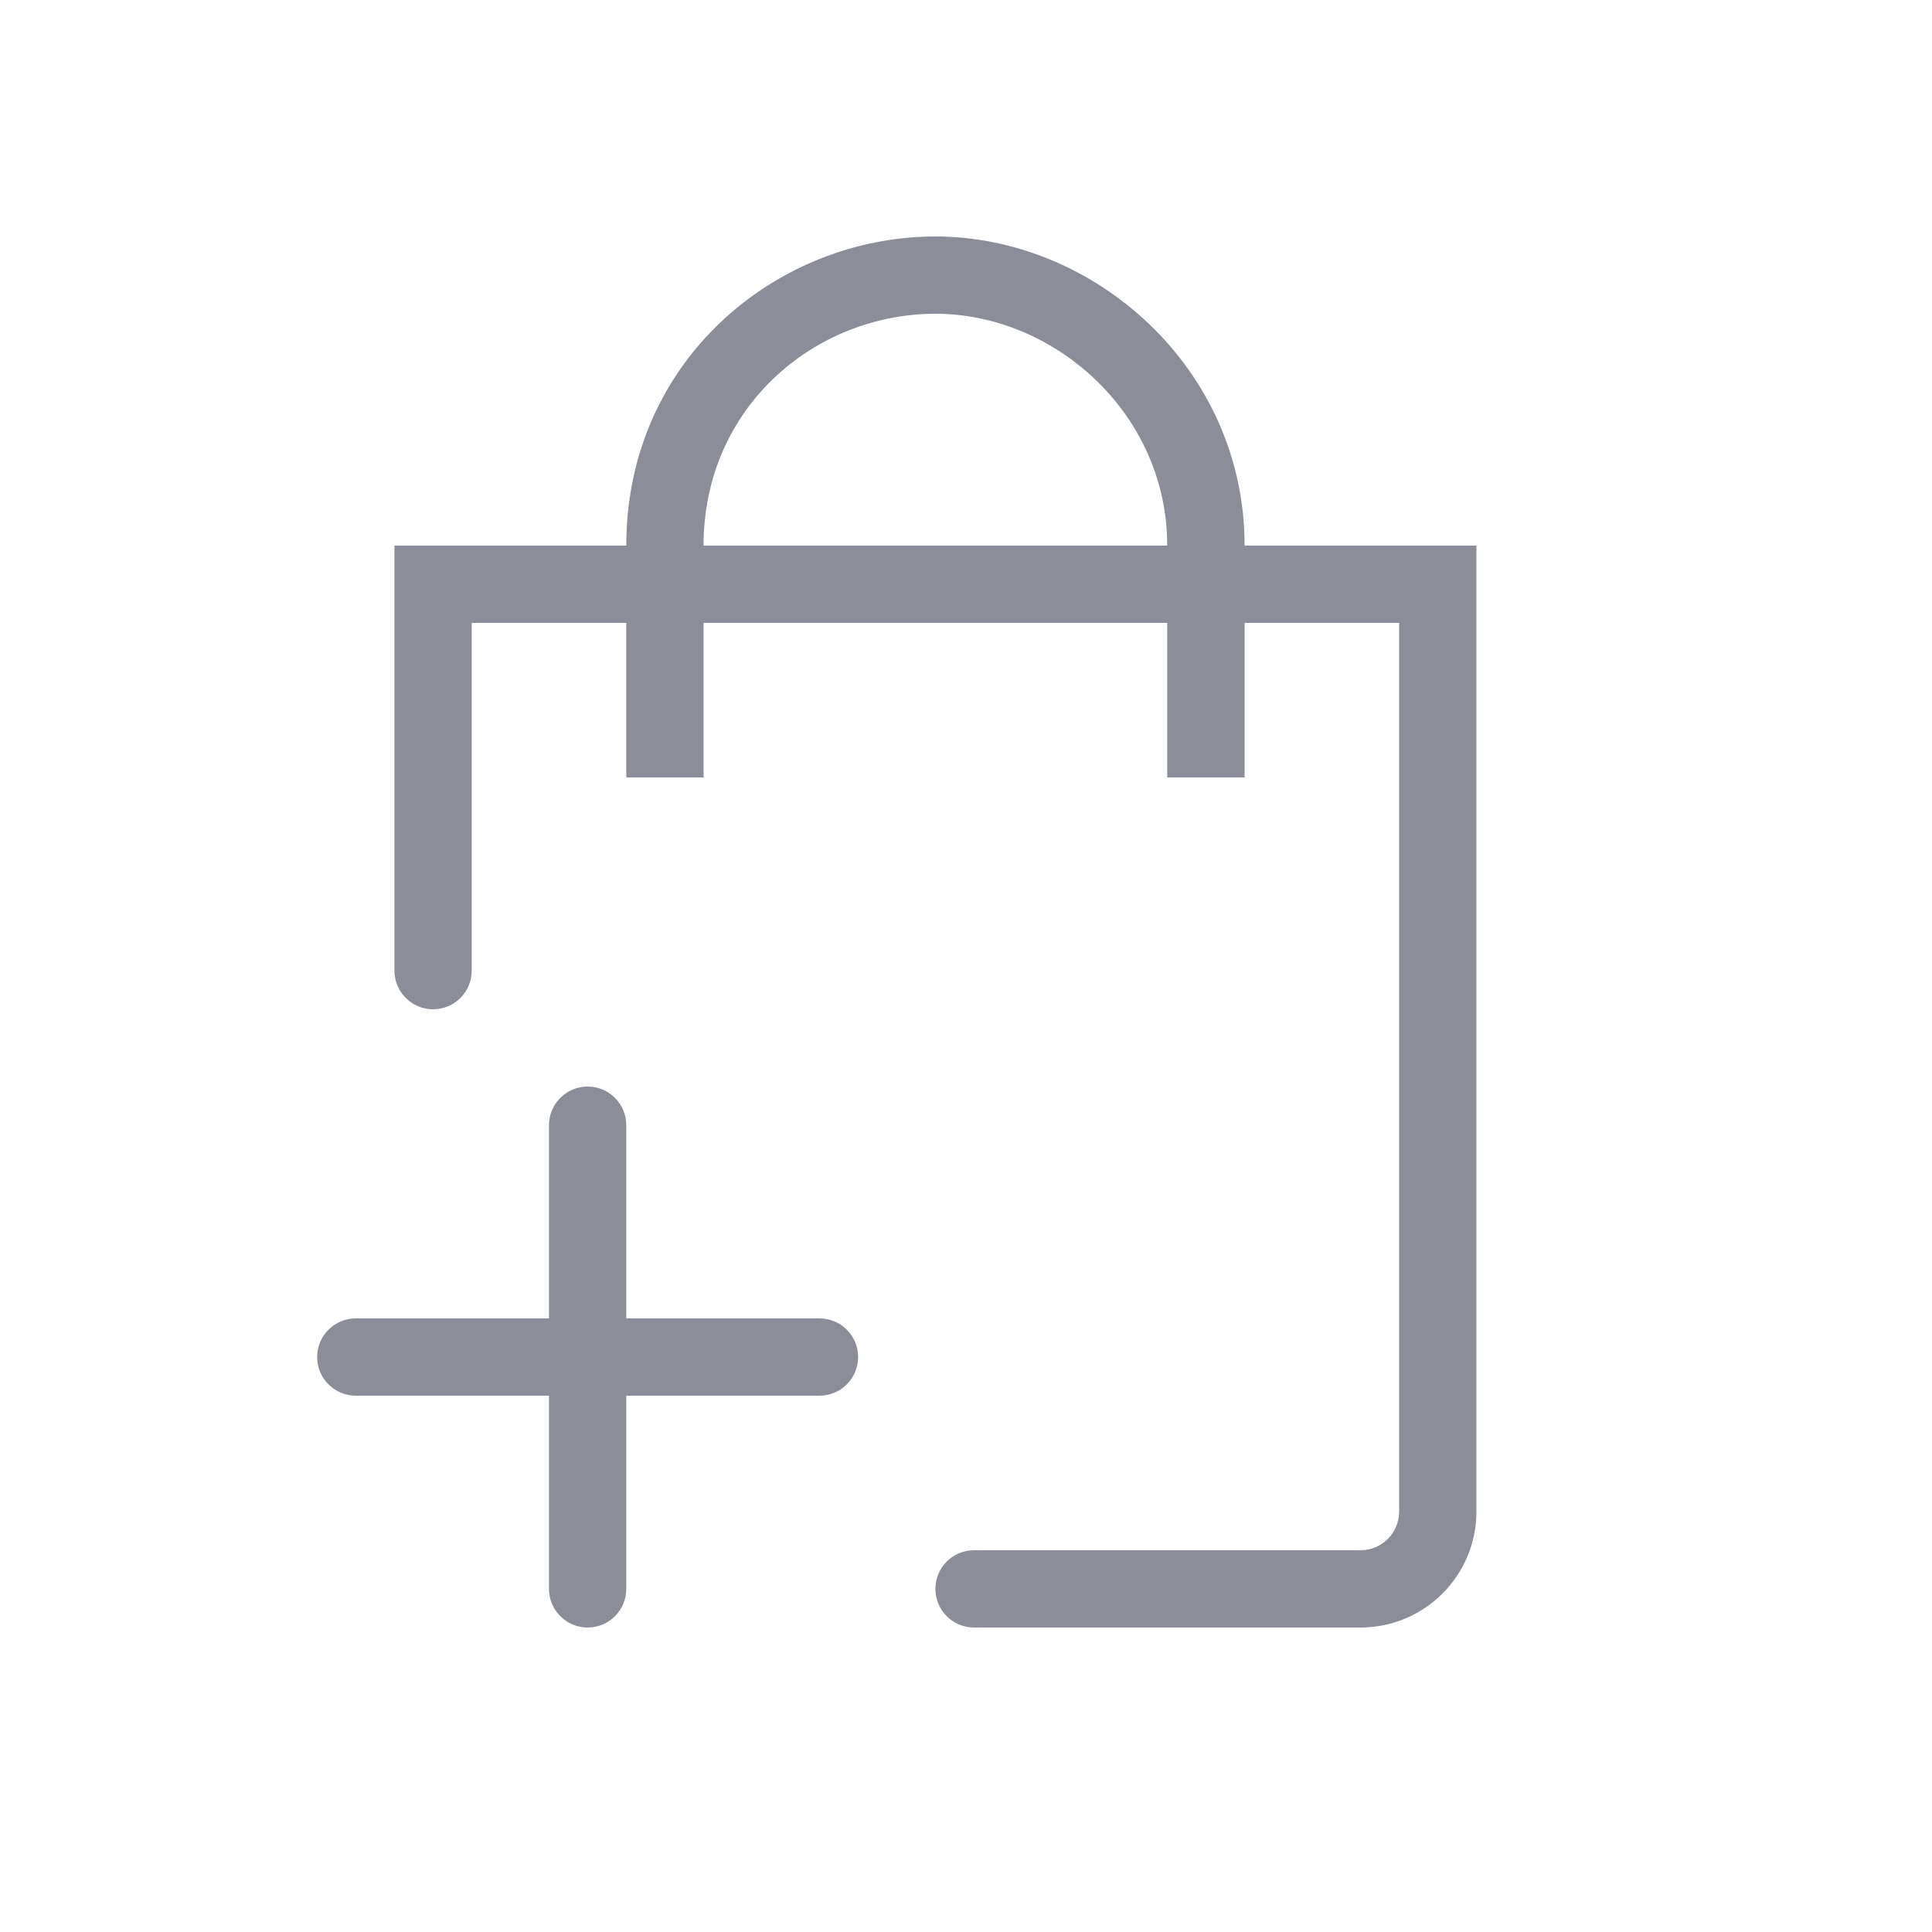 <svg xmlns="http://www.w3.org/2000/svg" width="25" height="25" viewBox="0 0 25 25" fill="none">
  <path d="M8.104 10.06V8.06H6.104V12.56C6.104 12.836 5.881 13.06 5.604 13.06C5.328 13.06 5.104 12.836 5.104 12.56V7.06H8.104C8.104 4.656 10.057 3.06 12.104 3.06C14.162 3.06 16.105 4.765 16.105 7.06H19.105V19.56C19.105 20.388 18.433 21.06 17.605 21.06H12.604C12.328 21.06 12.104 20.836 12.104 20.56C12.104 20.284 12.328 20.06 12.604 20.06H17.605C17.881 20.06 18.105 19.836 18.105 19.56V8.06H16.105V10.06H15.104V8.06H9.104V10.06H8.104ZM12.104 4.06C10.552 4.06 9.104 5.263 9.104 7.06H15.104C15.104 5.354 13.647 4.06 12.104 4.06Z" fill="#8B8E99"/>
  <path d="M7.604 14.06C7.881 14.06 8.104 14.284 8.104 14.56V17.06H10.604C10.881 17.06 11.104 17.284 11.104 17.56C11.104 17.836 10.881 18.06 10.604 18.06H8.104V20.56C8.104 20.836 7.881 21.06 7.604 21.06C7.328 21.06 7.104 20.836 7.104 20.56V18.06H4.604C4.328 18.06 4.104 17.836 4.104 17.56C4.104 17.284 4.328 17.06 4.604 17.06H7.104V14.56C7.104 14.284 7.328 14.06 7.604 14.06Z" fill="#8B8E99"/>
</svg>